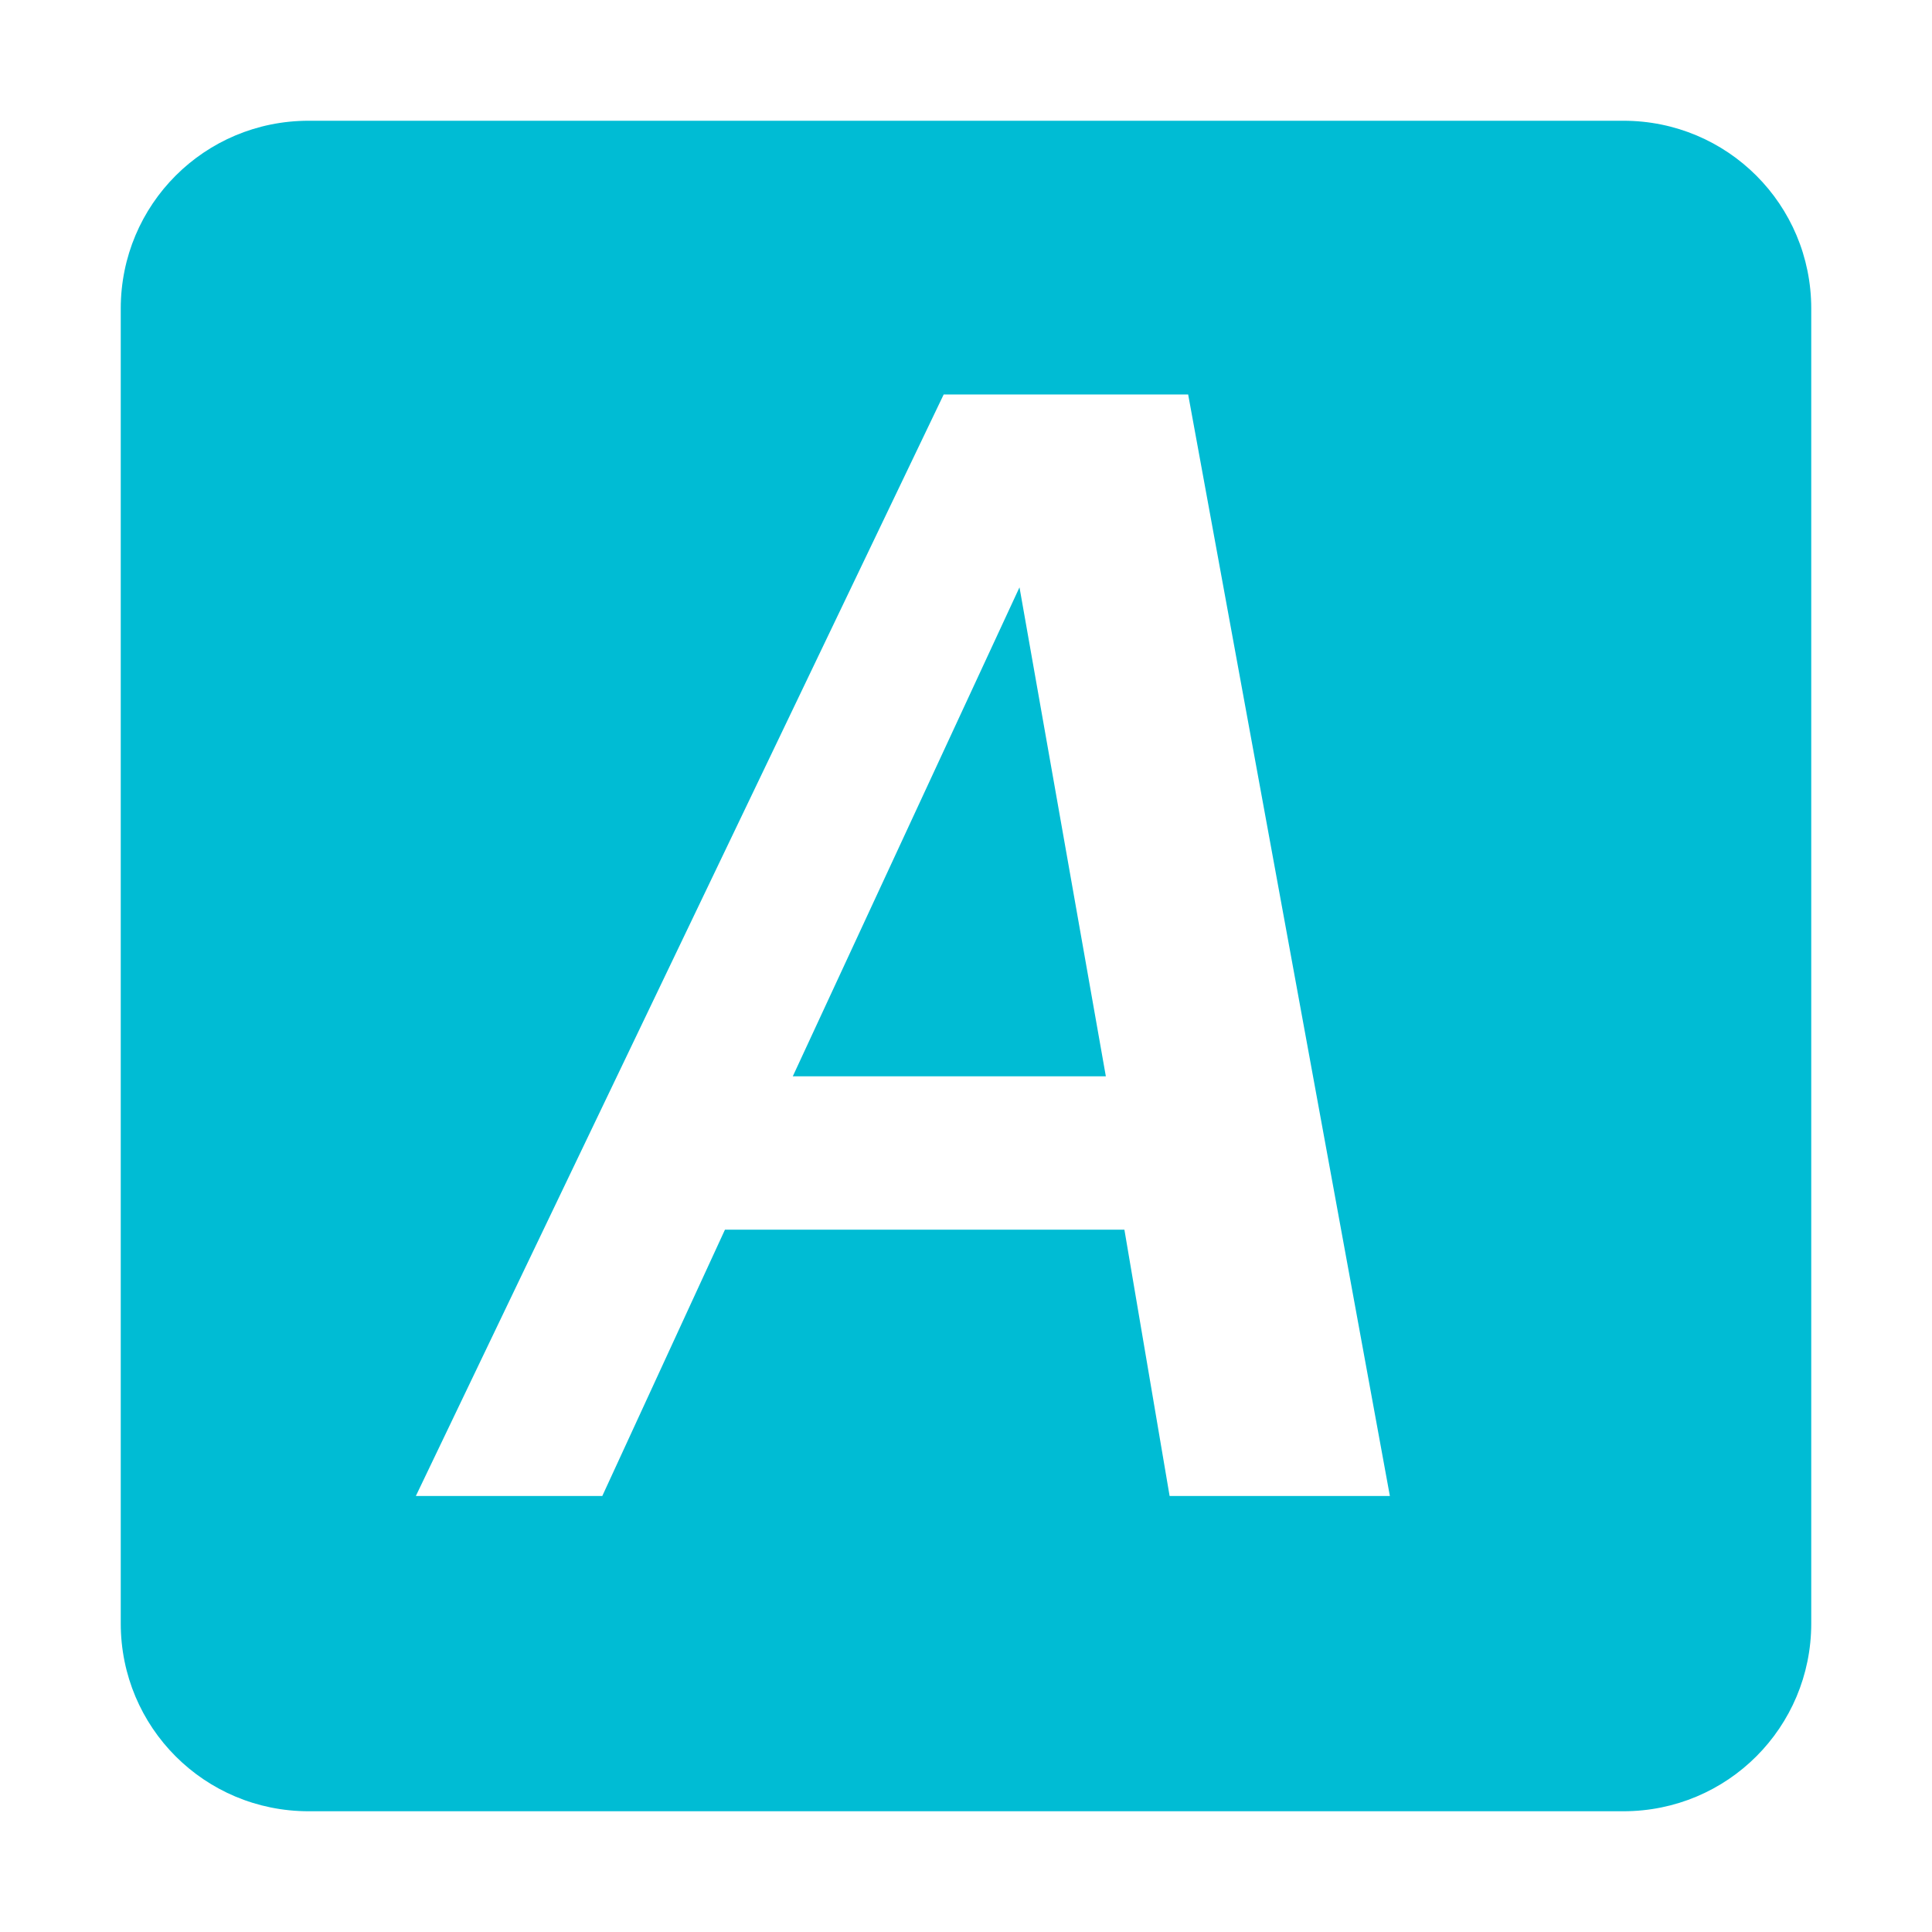 <?xml version="1.0" encoding="UTF-8" standalone="no"?>
<!-- Generator: Adobe Illustrator 15.1.0, SVG Export Plug-In . SVG Version: 6.00 Build 0)  -->

<svg
   xmlns:dc="http://purl.org/dc/elements/1.1/"
   xmlns:cc="http://creativecommons.org/ns#"
   xmlns:rdf="http://www.w3.org/1999/02/22-rdf-syntax-ns#"
   xmlns:svg="http://www.w3.org/2000/svg"
   xmlns="http://www.w3.org/2000/svg"
   xmlns:sodipodi="http://sodipodi.sourceforge.net/DTD/sodipodi-0.dtd"
   xmlns:inkscape="http://www.inkscape.org/namespaces/inkscape"
   version="1.1"
   id="svg2408"
   x="0px"
   y="0px"
   width="96px"
   height="96px"
   viewBox="0 0 96 96"
   enable-background="new 0 0 96 96"
   xml:space="preserve"
   inkscape:version="0.91 r13725"
   sodipodi:docname="autokey1.svg"><defs
     id="defs104" /><sodipodi:namedview
     pagecolor="#ffffff"
     bordercolor="#666666"
     borderopacity="1"
     objecttolerance="10"
     gridtolerance="10"
     guidetolerance="10"
     inkscape:pageopacity="0"
     inkscape:pageshadow="2"
     inkscape:window-width="1366"
     inkscape:window-height="713"
     id="namedview102"
     showgrid="false"
     inkscape:zoom="3.2395833"
     inkscape:cx="10.95819897577567"
     inkscape:cy="48"
     inkscape:window-x="0"
     inkscape:window-y="30"
     inkscape:window-maximized="1"
     inkscape:current-layer="svg2408"
     inkscape:snap-bbox="true"
     inkscape:snap-bbox-edge-midpoints="false"
     inkscape:bbox-nodes="true" /><filter
     id="filter3794"
     x="-0.192"
     width="1.384"
     y="-0.192"
     height="1.384"
     color-interpolation-filters="sRGB"><feGaussianBlur
       id="feGaussianBlur3796"
       stdDeviation="5.28" /></filter><filter
     id="filter3218"
     color-interpolation-filters="sRGB"><feGaussianBlur
       id="feGaussianBlur3220"
       stdDeviation="1.71" /></filter><path
     style="opacity:1;fill:#00BCD4;fill-opacity:1;fill-rule:nonzero;stroke:none;stroke-width:2;stroke-miterlimit:4;stroke-dasharray:none;stroke-opacity:1"
     d="M 15.334 6 C 10.163 6 6 10.163 6 15.334 L 6 80.666 C 6 85.837 10.163 90 15.334 90 L 80.666 90 C 85.837 90 90 85.837 90 80.666 L 90 15.334 C 90 10.163 85.837 6 80.666 6 L 15.334 6 z M 46.891 19.602 L 59.039 19.602 L 69.062 74.334 L 58.117 74.334 L 55.871 61.102 L 36.023 61.102 L 29.928 74.334 L 20.664 74.334 L 46.891 19.602 z M 50.658 29.184 L 39.393 53.482 L 54.949 53.482 L 50.658 29.184 z "
     id="rect4183" /><g
     id="layer2"
     display="none"><g
       id="rect3745"
       display="inline"
       opacity="0.9"
       filter="url(#filter3218)"
       enable-background="new    "><linearGradient
         id="SVGID_1_"
         gradientUnits="userSpaceOnUse"
         x1="37.868"
         y1="-22.713"
         x2="37.868"
         y2="62.786"
         gradientTransform="matrix(1.006 0 0 -0.994 9.91 69.418)"><stop
           offset="0"
           style="stop-color:#000000"
           id="stop10" /><stop
           offset="1"
           style="stop-color:#000000;stop-opacity:0.588"
           id="stop12" /></linearGradient><path
         fill="url(#SVGID_1_)"
         d="M12,7h72c3.866,0,7,3.134,7,7v71c0,3.866-3.134,7-7,7H12c-3.866,0-7-3.134-7-7V14    C5,10.134,8.134,7,12,7z"
         id="path14" /></g></g></svg>